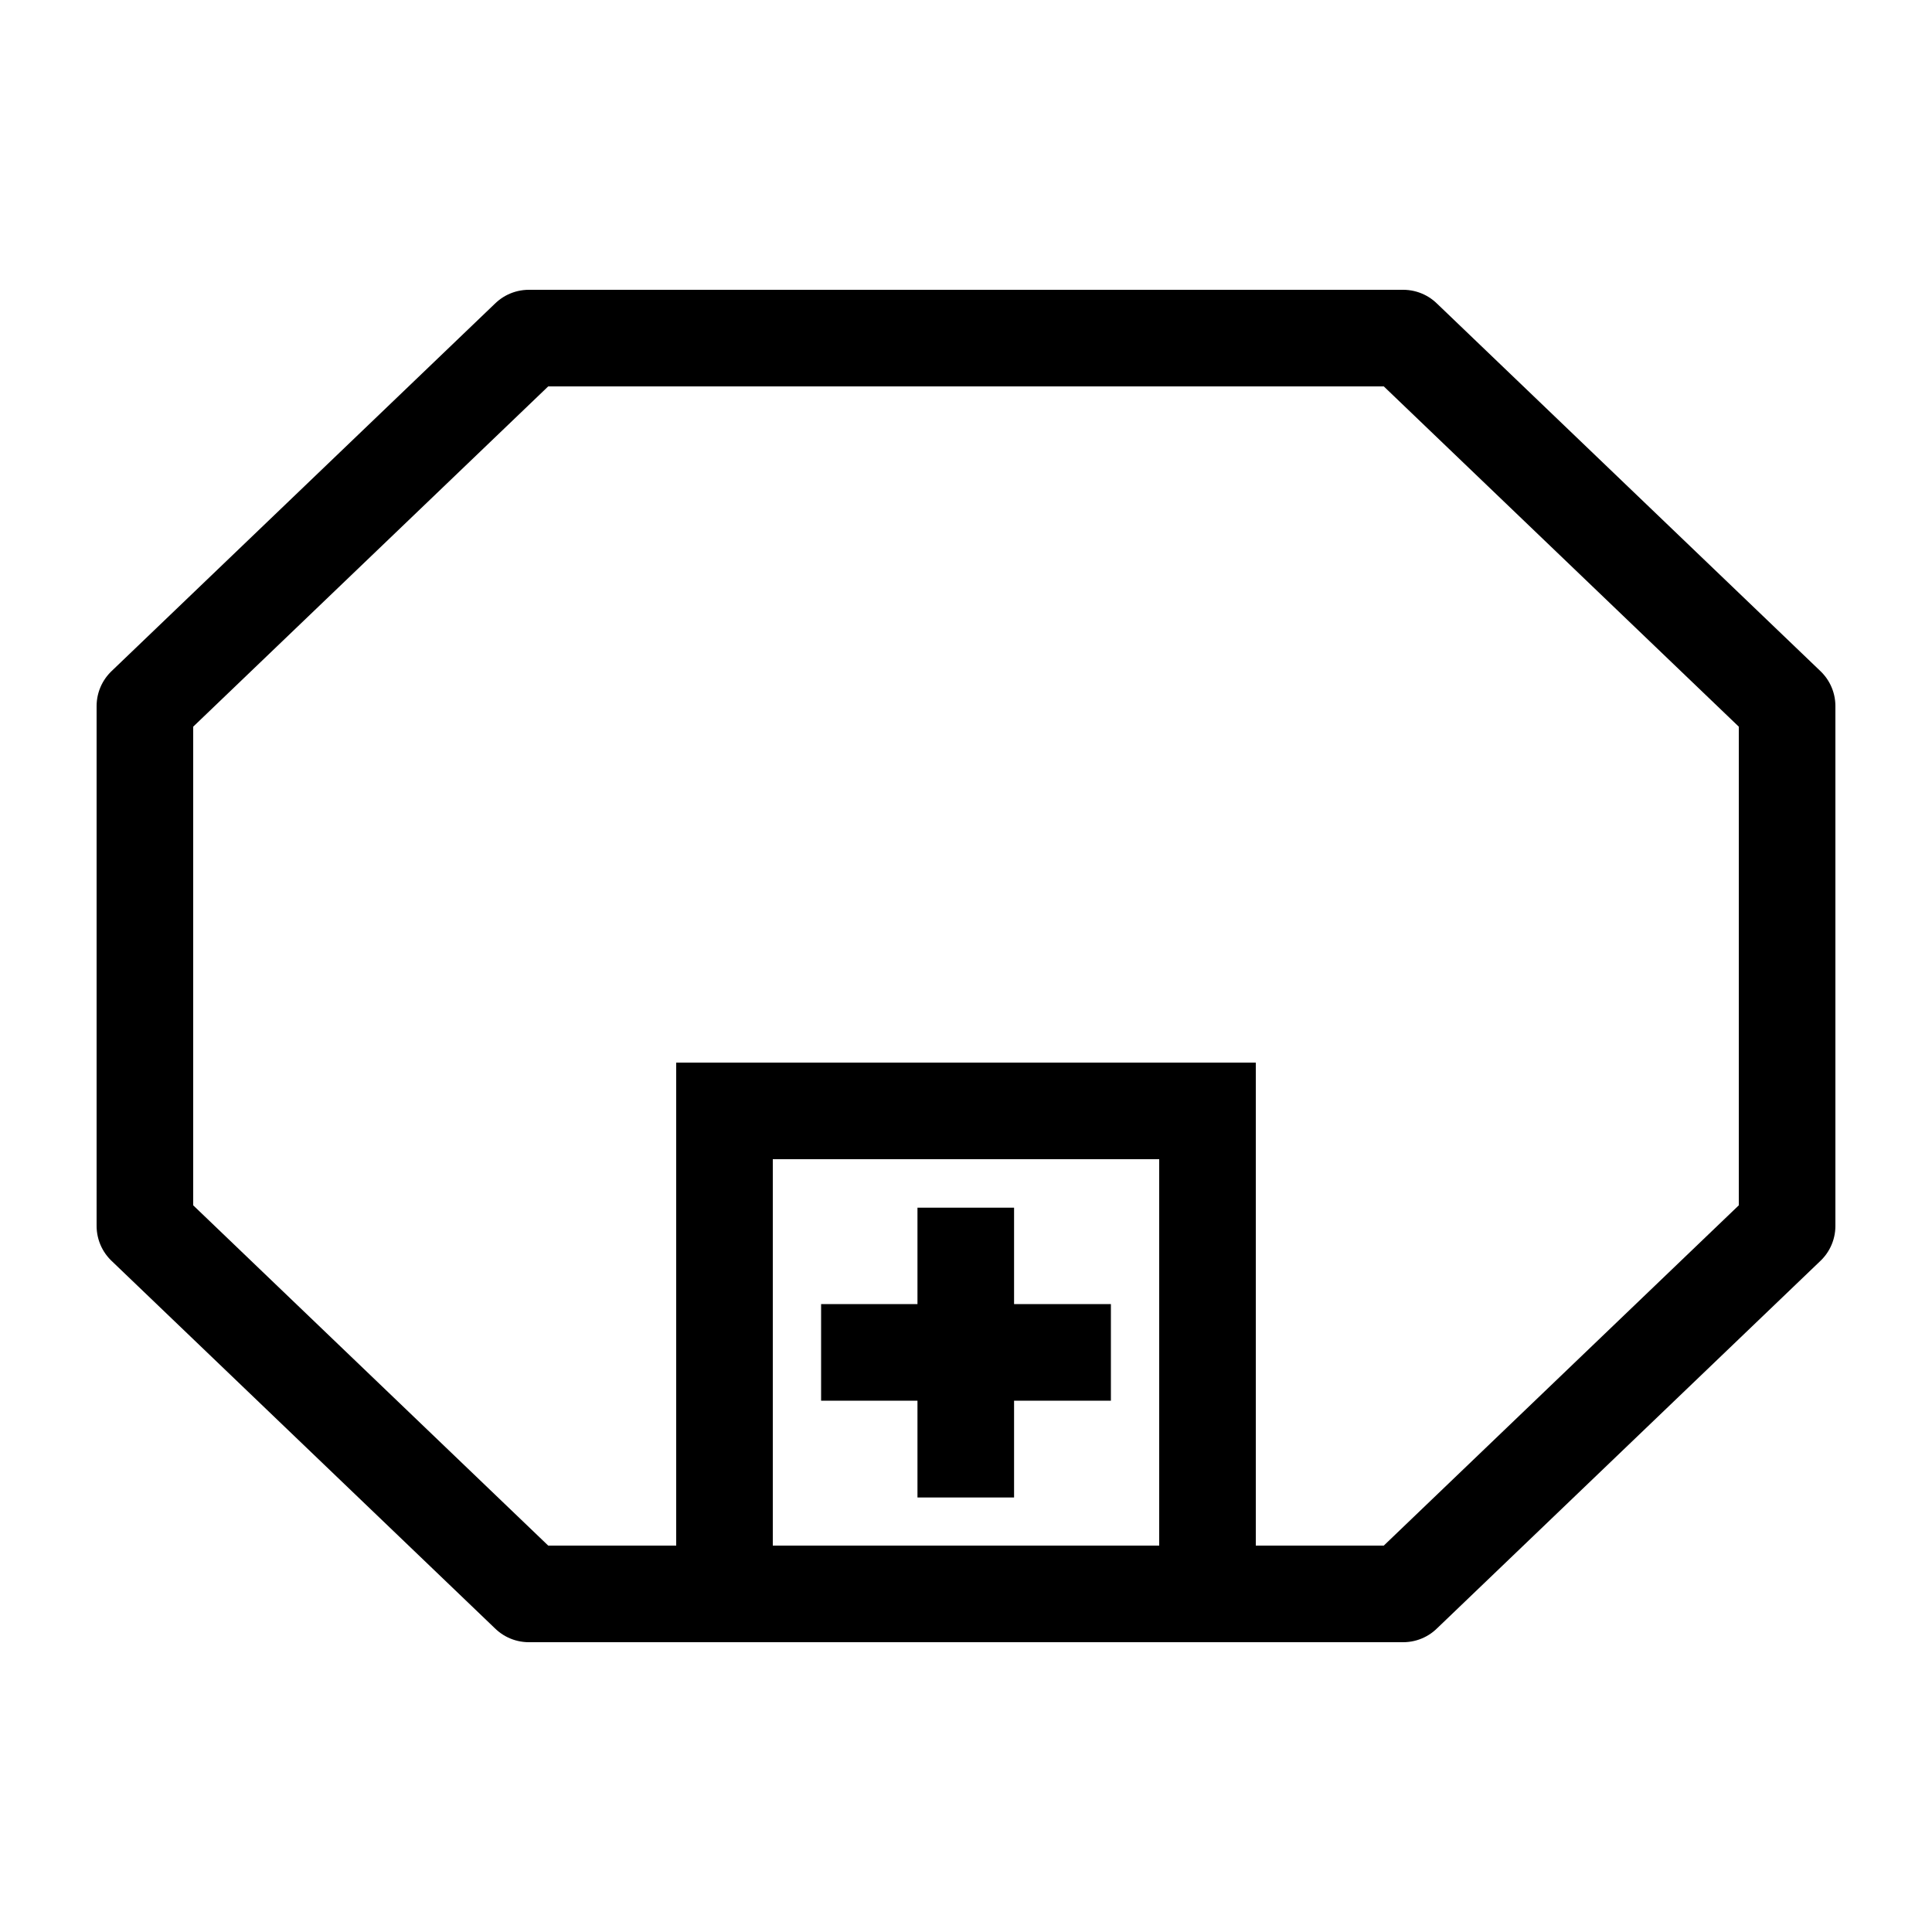 <?xml version="1.0" encoding="UTF-8" standalone="no"?>
<svg
   xmlns:dc="http://purl.org/dc/elements/1.1/"
   xmlns:cc="http://creativecommons.org/ns#"
   xmlns:rdf="http://www.w3.org/1999/02/22-rdf-syntax-ns#"
   xmlns:svg="http://www.w3.org/2000/svg"
   xmlns="http://www.w3.org/2000/svg"
   xmlns:sodipodi="http://sodipodi.sourceforge.net/DTD/sodipodi-0.dtd"
   xmlns:inkscape="http://www.inkscape.org/namespaces/inkscape"
   version="1.1"
   id="svg2"
   viewBox="0 0 2000 2000"
   height="2000"
   width="2000"
   inkscape:version="0.91 r"
   sodipodi:docname="stage-collapsed.svg">
  <sodipodi:namedview
     pagecolor="#ffffff"
     bordercolor="#666666"
     borderopacity="1"
     objecttolerance="10"
     gridtolerance="10"
     guidetolerance="10"
     inkscape:pageopacity="0"
     inkscape:pageshadow="2"
     inkscape:window-width="1920"
     inkscape:window-height="1028"
     id="namedview10"
     showgrid="true"
     inkscape:zoom="0.118"
     inkscape:cx="1330.3797"
     inkscape:cy="399.98957"
     inkscape:window-x="0"
     inkscape:window-y="0"
     inkscape:window-maximized="1"
     inkscape:current-layer="layer1">
    <inkscape:grid
       type="xygrid"
       id="grid4138" />
  </sodipodi:namedview>
  <defs
     id="defs4" />
  <g
     transform="translate(0,947.638)"
     id="layer1">
    <path
       id="path5502"
       d="m 547.419,-597.636 -397.419,380.923 0.002,538.152 397.415,380.923 905.164,0 397.419,-380.921 0,-538.154 -397.415,-380.925 z"
       style="fill:none;fill-opacity:1;fill-rule:nonzero;stroke:#000000;stroke-width:100;stroke-linecap:butt;stroke-linejoin:round;stroke-miterlimit:54.9;stroke-dasharray:none;stroke-dashoffset:700;stroke-opacity:1" />
    <g
       id="layer1-7"
       transform="translate(2651,99)" />
    <path
       id="rect5556"
       d="m 750,702.362 c 166.667,0 333.333,0 500,0 0,-166.667 0,-333.333 0,-500 -166.667,0 -333.333,0 -500,0 0,166.667 0,333.333 0,500 z"
       style="fill:none;fill-opacity:1;fill-rule:nonzero;stroke:#000000;stroke-width:100;stroke-linecap:butt;stroke-linejoin:miter;stroke-miterlimit:54.9;stroke-dasharray:none;stroke-dashoffset:700;stroke-opacity:1" />
    <path
       id="path5564"
       d="m 850,452.362 300,0"
       style="color:#000000;clip-rule:nonzero;display:inline;overflow:visible;visibility:visible;opacity:1;isolation:auto;mix-blend-mode:normal;color-interpolation:sRGB;color-interpolation-filters:linearRGB;solid-color:#000000;solid-opacity:1;fill:none;fill-opacity:1;fill-rule:evenodd;stroke:#000000;stroke-width:100;stroke-linecap:butt;stroke-linejoin:miter;stroke-miterlimit:4;stroke-dasharray:none;stroke-dashoffset:0;stroke-opacity:1;color-rendering:auto;image-rendering:auto;shape-rendering:auto;text-rendering:auto;enable-background:accumulate" />
    <path
       inkscape:connector-curvature="0"
       id="path5564-9"
       d="m 999.763,302.549 0,300"
       style="color:#000000;clip-rule:nonzero;display:inline;overflow:visible;visibility:visible;opacity:1;isolation:auto;mix-blend-mode:normal;color-interpolation:sRGB;color-interpolation-filters:linearRGB;solid-color:#000000;solid-opacity:1;fill:none;fill-opacity:1;fill-rule:evenodd;stroke:#000000;stroke-width:100;stroke-linecap:butt;stroke-linejoin:miter;stroke-miterlimit:4;stroke-dasharray:none;stroke-dashoffset:0;stroke-opacity:1;color-rendering:auto;image-rendering:auto;shape-rendering:auto;text-rendering:auto;enable-background:accumulate" />
  </g>
</svg>
